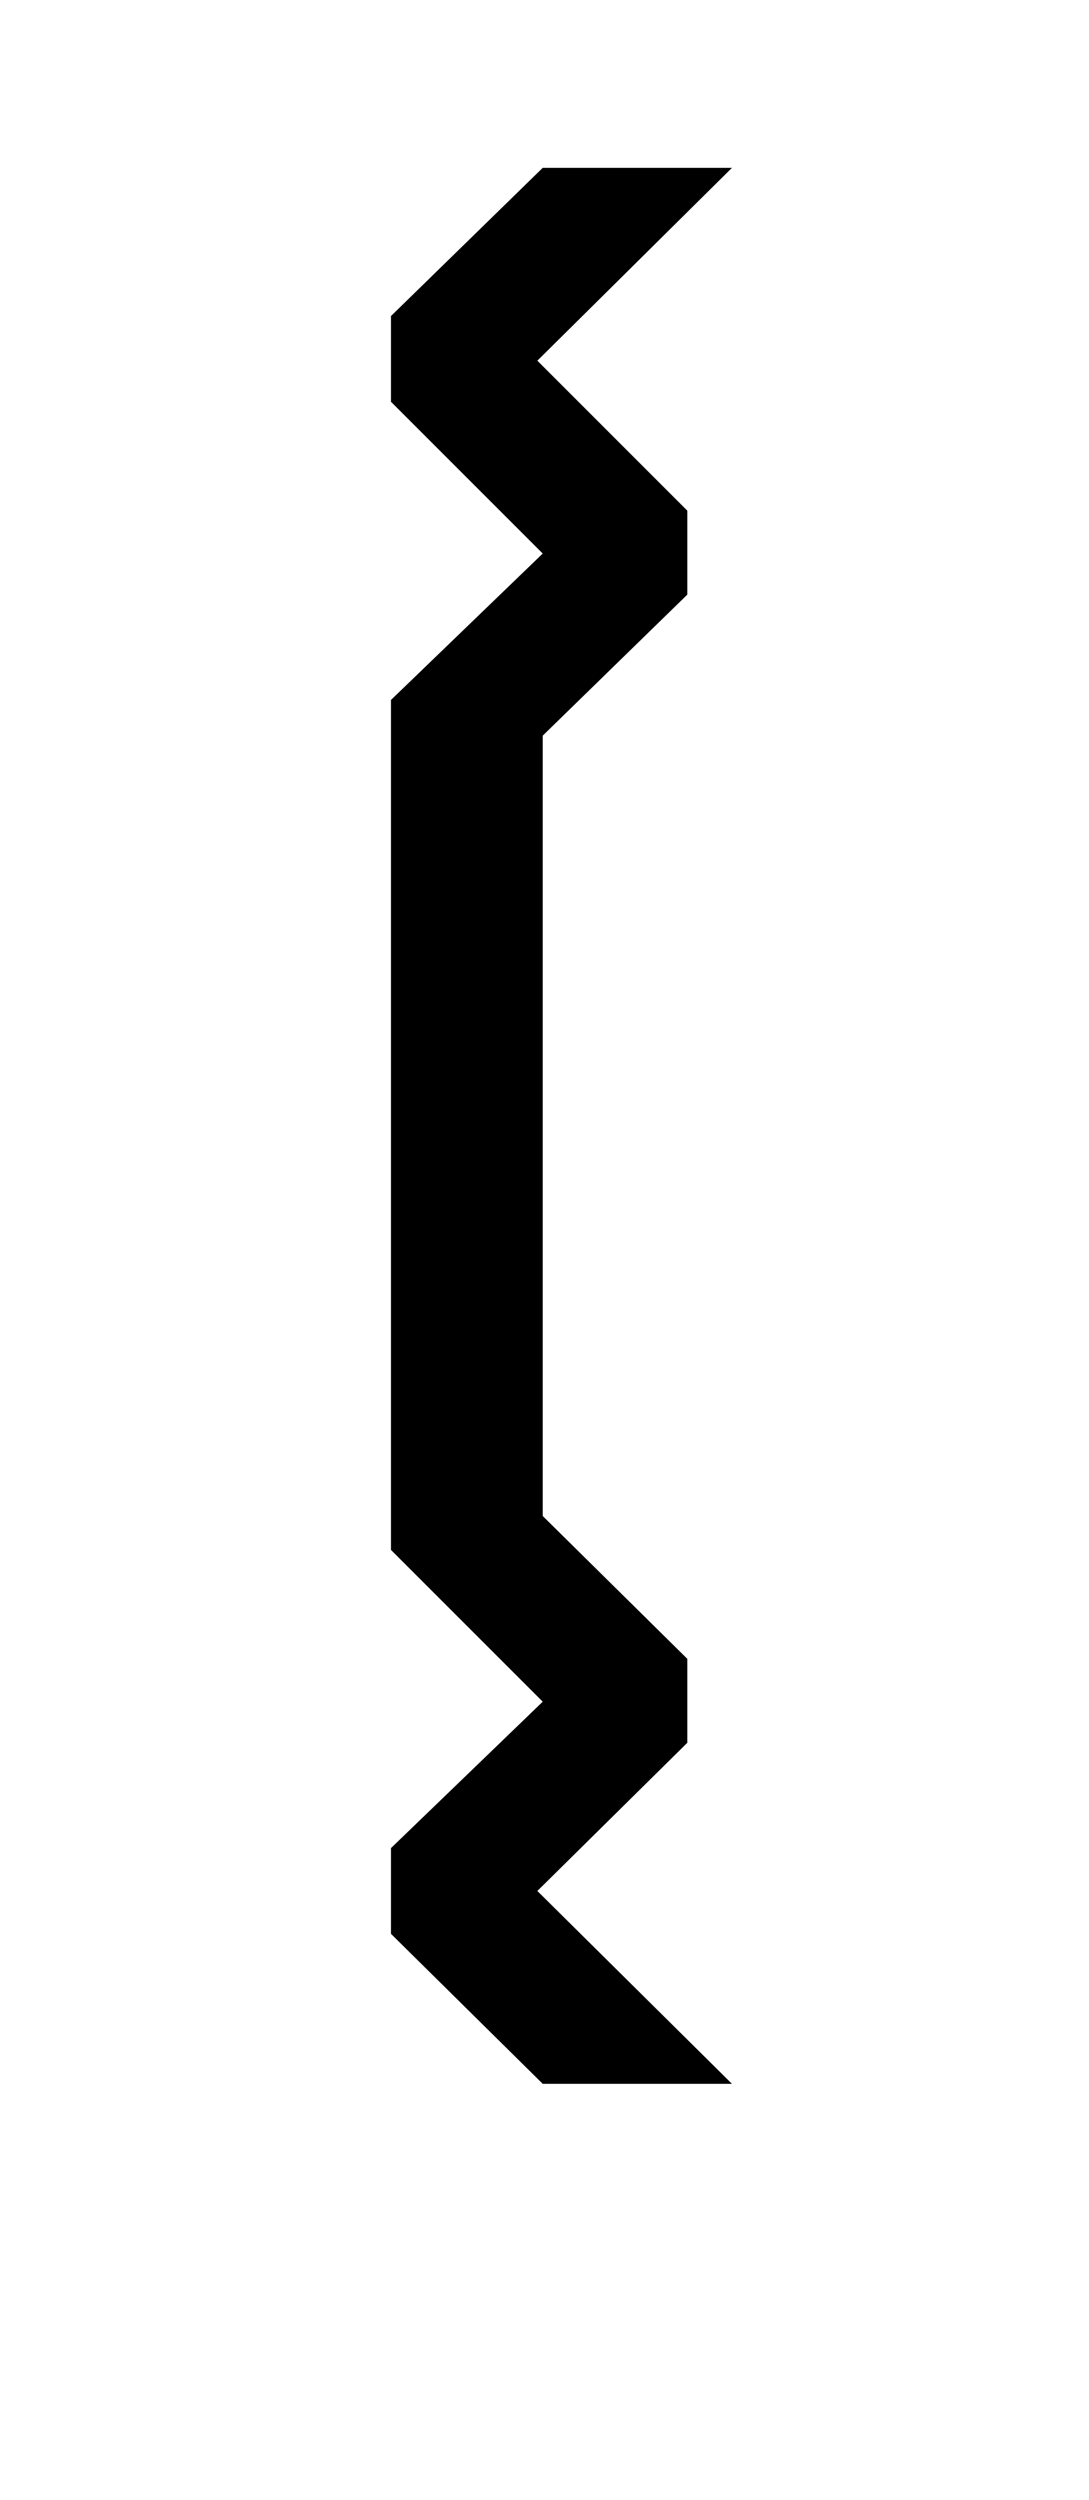 <?xml version="1.0" standalone="no"?>
<!DOCTYPE svg PUBLIC "-//W3C//DTD SVG 1.1//EN" "http://www.w3.org/Graphics/SVG/1.1/DTD/svg11.dtd" >
<svg xmlns="http://www.w3.org/2000/svg" xmlns:xlink="http://www.w3.org/1999/xlink" version="1.1" viewBox="-10 -200 610 1400">
   <path fill="currentColor"
d="M400 967h-106l-85 -84v-48l85 -82l-85 -85v-476l85 -82l-85 -85v-48l85 -83h106l-109 108l84 84v47l-81 79v437l81 80v47l-84 83z" />
</svg>
